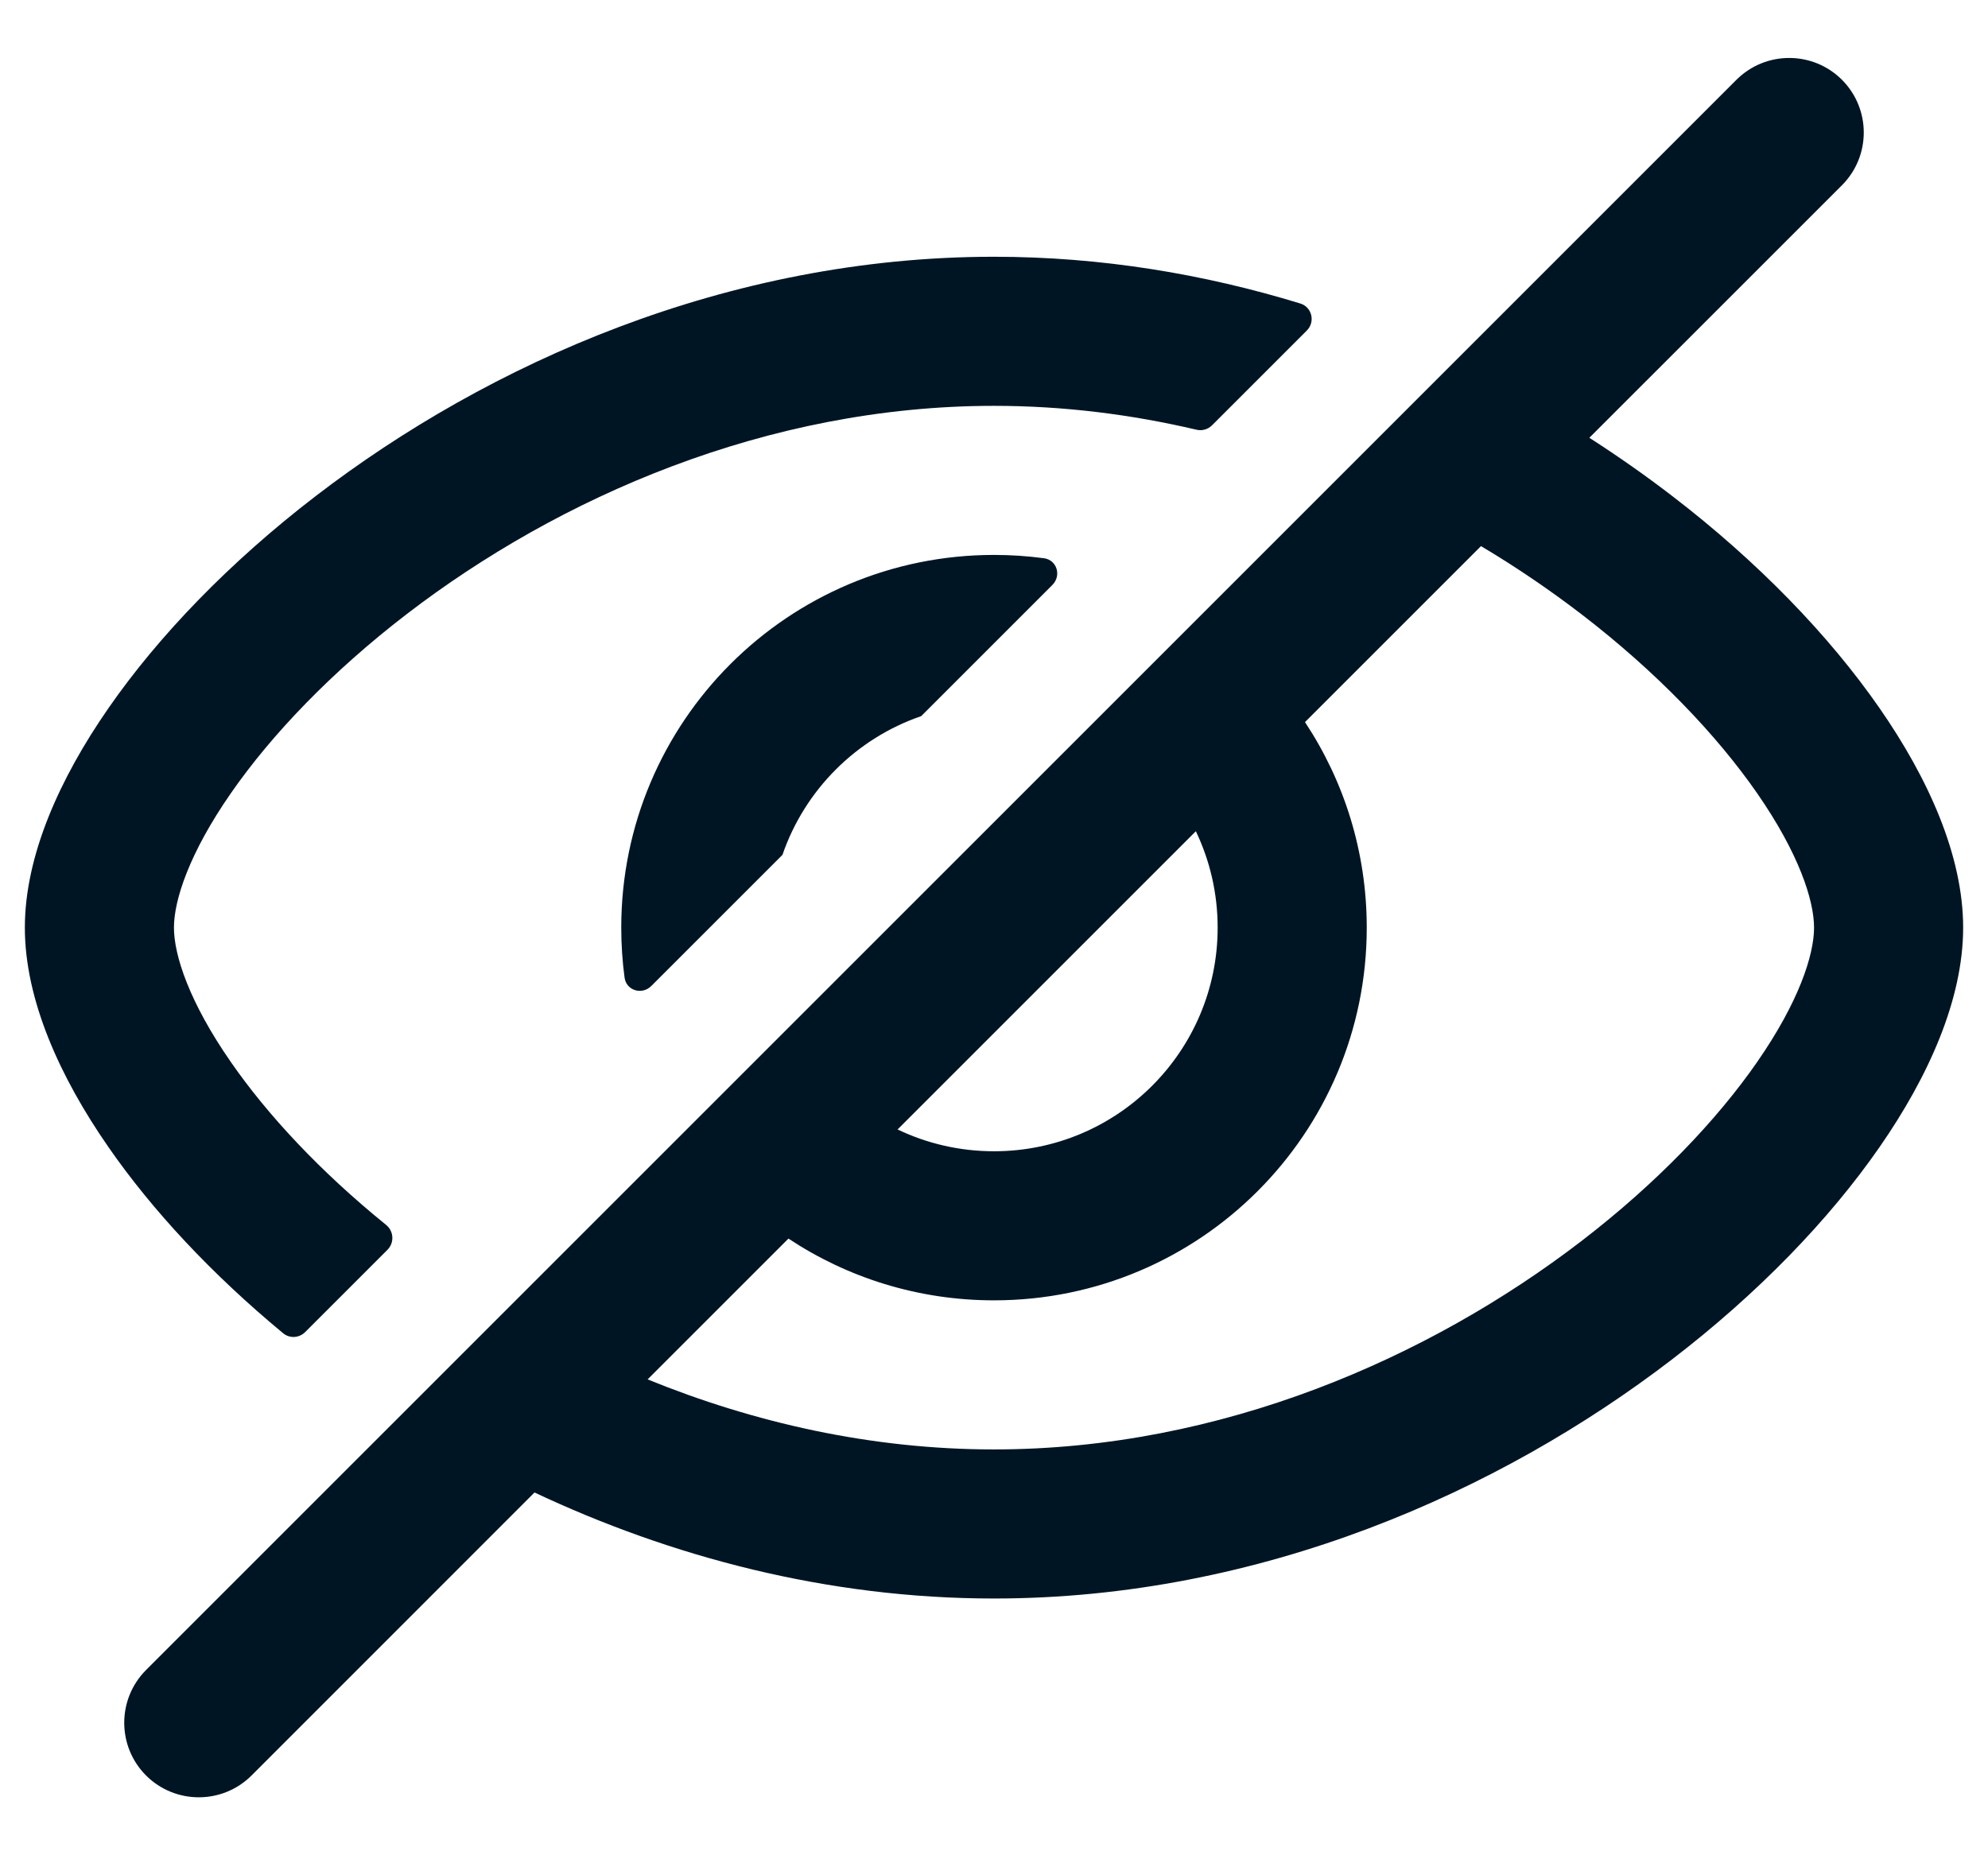 <svg width="30" height="28" viewBox="0 0 30 28" fill="none" xmlns="http://www.w3.org/2000/svg">
    <path fill-rule="evenodd" clip-rule="evenodd"
        d="M27.796 2.796C28.235 2.356 28.235 1.644 27.796 1.204C27.356 0.765 26.644 0.765 26.204 1.204L2.204 25.204C1.765 25.644 1.765 26.356 2.204 26.796C2.644 27.235 3.356 27.235 3.796 26.796L8.066 22.525C10.115 23.49 12.476 24.125 15 24.125C19.026 24.125 22.636 22.509 25.231 20.517C26.531 19.52 27.605 18.406 28.363 17.313C29.101 16.25 29.625 15.084 29.625 14C29.625 12.916 29.101 11.75 28.363 10.687C27.605 9.594 26.531 8.48 25.231 7.483C24.838 7.181 24.421 6.888 23.984 6.607L27.796 2.796ZM22.349 8.242L19.693 10.898C20.282 11.787 20.625 12.854 20.625 14C20.625 17.107 18.107 19.625 15 19.625C13.854 19.625 12.787 19.282 11.898 18.693L9.773 20.818C11.371 21.469 13.143 21.875 15 21.875C18.43 21.875 21.57 20.491 23.861 18.733C25.004 17.855 25.907 16.906 26.515 16.03C27.143 15.125 27.375 14.416 27.375 14C27.375 13.584 27.143 12.875 26.515 11.97C25.907 11.094 25.004 10.145 23.861 9.267C23.391 8.907 22.886 8.562 22.349 8.242ZM13.545 17.046C13.986 17.257 14.479 17.375 15 17.375C16.864 17.375 18.375 15.864 18.375 14C18.375 13.479 18.257 12.986 18.046 12.545L13.545 17.046Z"
        fill="#001524" />
    <path
        d="M15 3.875C16.621 3.875 18.174 4.137 19.621 4.58C19.799 4.634 19.852 4.858 19.72 4.989L18.29 6.419C18.228 6.481 18.139 6.506 18.054 6.485C17.074 6.255 16.05 6.125 15 6.125C11.57 6.125 8.43 7.509 6.139 9.267C4.996 10.145 4.093 11.094 3.485 11.97C2.856 12.875 2.625 13.584 2.625 14C2.625 14.416 2.856 15.125 3.485 16.03C4.036 16.825 4.83 17.679 5.826 18.486C5.943 18.58 5.954 18.755 5.847 18.862L4.605 20.104C4.514 20.195 4.37 20.203 4.272 20.121C3.194 19.229 2.296 18.264 1.637 17.313C0.899 16.25 0.375 15.084 0.375 14C0.375 12.916 0.899 11.75 1.637 10.687C2.395 9.594 3.469 8.48 4.769 7.483C7.364 5.491 10.974 3.875 15 3.875Z"
        fill="#001524" />
    <path
        d="M15 8.375C15.256 8.375 15.508 8.392 15.754 8.425C15.95 8.451 16.021 8.688 15.881 8.828L13.901 10.808C12.921 11.145 12.145 11.921 11.808 12.901L9.828 14.881C9.688 15.021 9.451 14.95 9.425 14.754C9.392 14.508 9.375 14.256 9.375 14C9.375 10.893 11.893 8.375 15 8.375Z"
        fill="#001524" />
</svg>
    